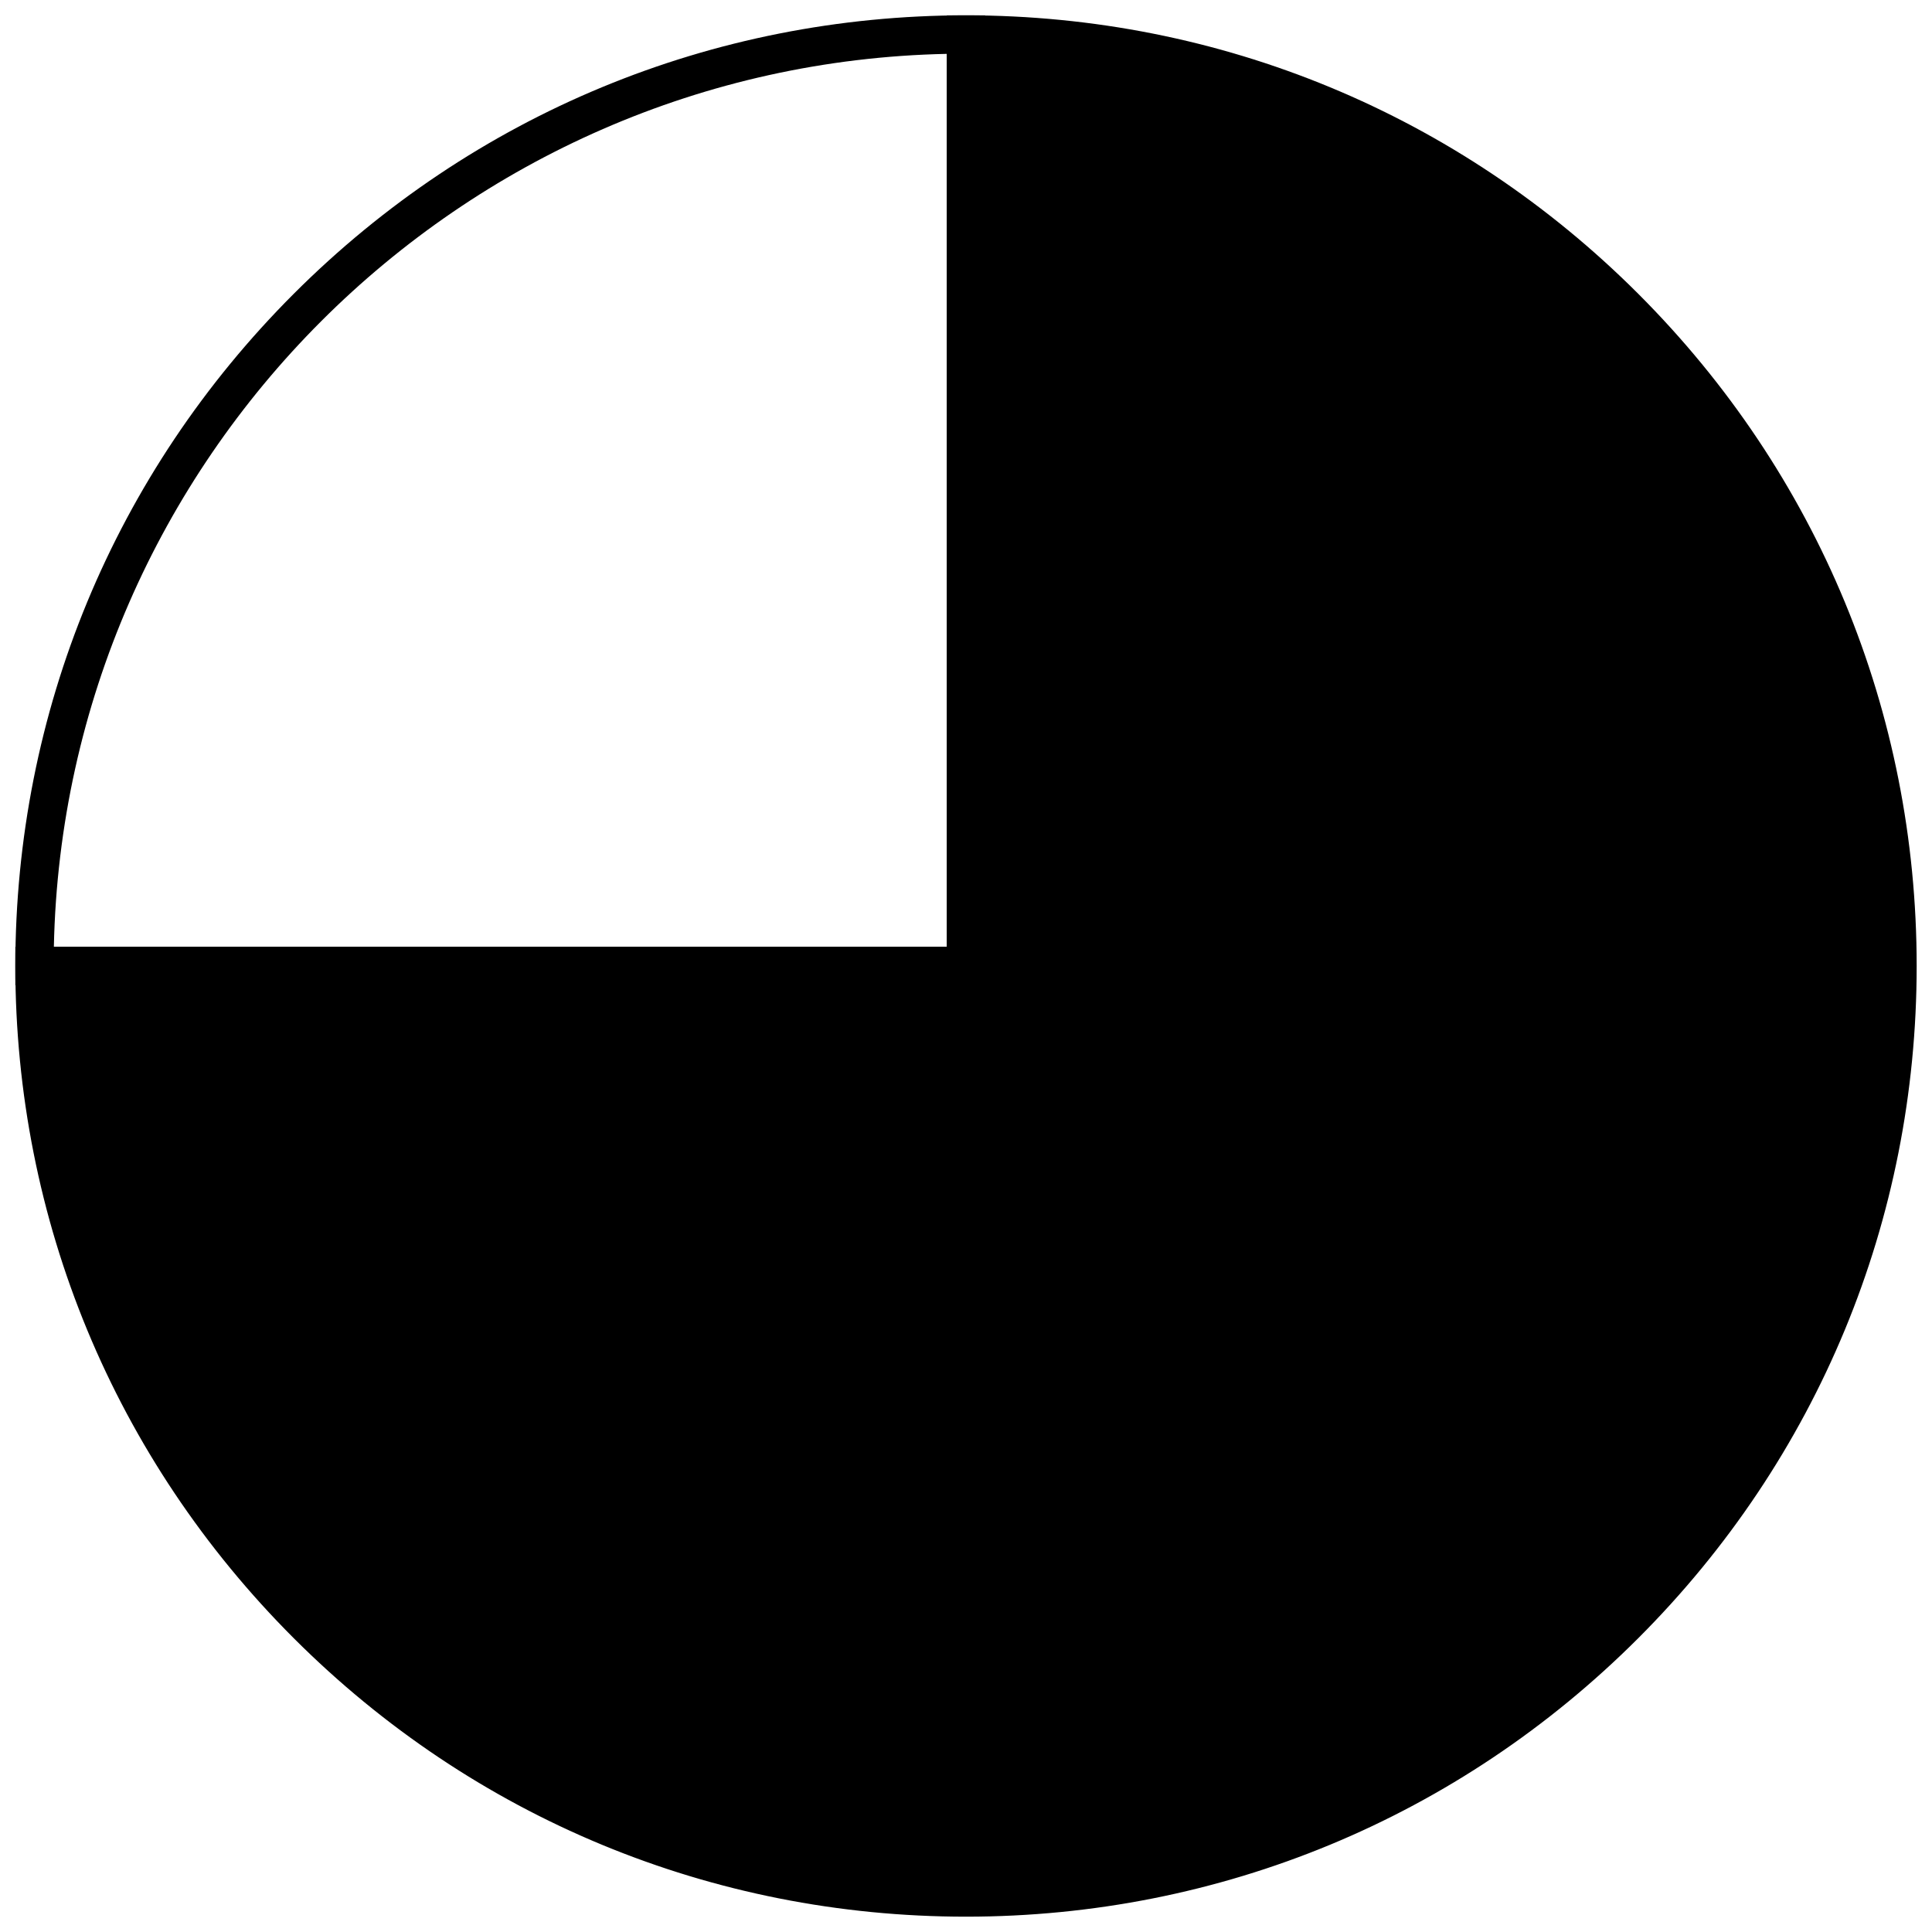 <?xml version="1.0" encoding="utf-8"?>
<!-- Generator: Adobe Illustrator 15.1.0, SVG Export Plug-In . SVG Version: 6.00 Build 0)  -->
<!DOCTYPE svg PUBLIC "-//W3C//DTD SVG 1.1//EN" "http://www.w3.org/Graphics/SVG/1.1/DTD/svg11.dtd">
<svg version="1.1" id="Layer_1" xmlns="http://www.w3.org/2000/svg" xmlns:xlink="http://www.w3.org/1999/xlink" x="0px" y="0px"
	 width="504px" height="504px" viewBox="0 0 504 504" enable-background="new 0 0 504 504" xml:space="preserve">
<ellipse fill="none" stroke="#000000" stroke-width="3" stroke-miterlimit="10" cx="252" cy="251.853" rx="243" ry="243.147"/>
<g>
	<g>
		<g>
			<g>
				<g>
					<path d="M257,257H4v-5c0-66.244,25.796-128.522,72.637-175.363S185.756,4,252,4h5V257z M14.052,247H247V14.052
						C119.736,16.693,16.693,119.736,14.052,247z"/>
				</g>
			</g>
		</g>
		<g>
			<g>
				<g>
					<path d="M252,252V9c134.205,0,243,108.794,243,243c0,134.205-108.795,243-243,243C117.794,495,9,386.205,9,252l0,0H252z"/>
					<path d="M252,500c-66.244,0-128.522-25.797-175.363-72.638S4,318.243,4,252v-5h243V4h5c66.243,0,128.521,25.796,175.362,72.637
						S500,185.756,500,252c0,66.243-25.797,128.521-72.638,175.362S318.243,500,252,500z M14.052,257
						C16.728,385.93,122.44,490,252,490c131.233,0,238-106.767,238-238c0-129.56-104.07-235.272-233-237.948V257H14.052z"/>
				</g>
			</g>
		</g>
	</g>
</g>
</svg>
